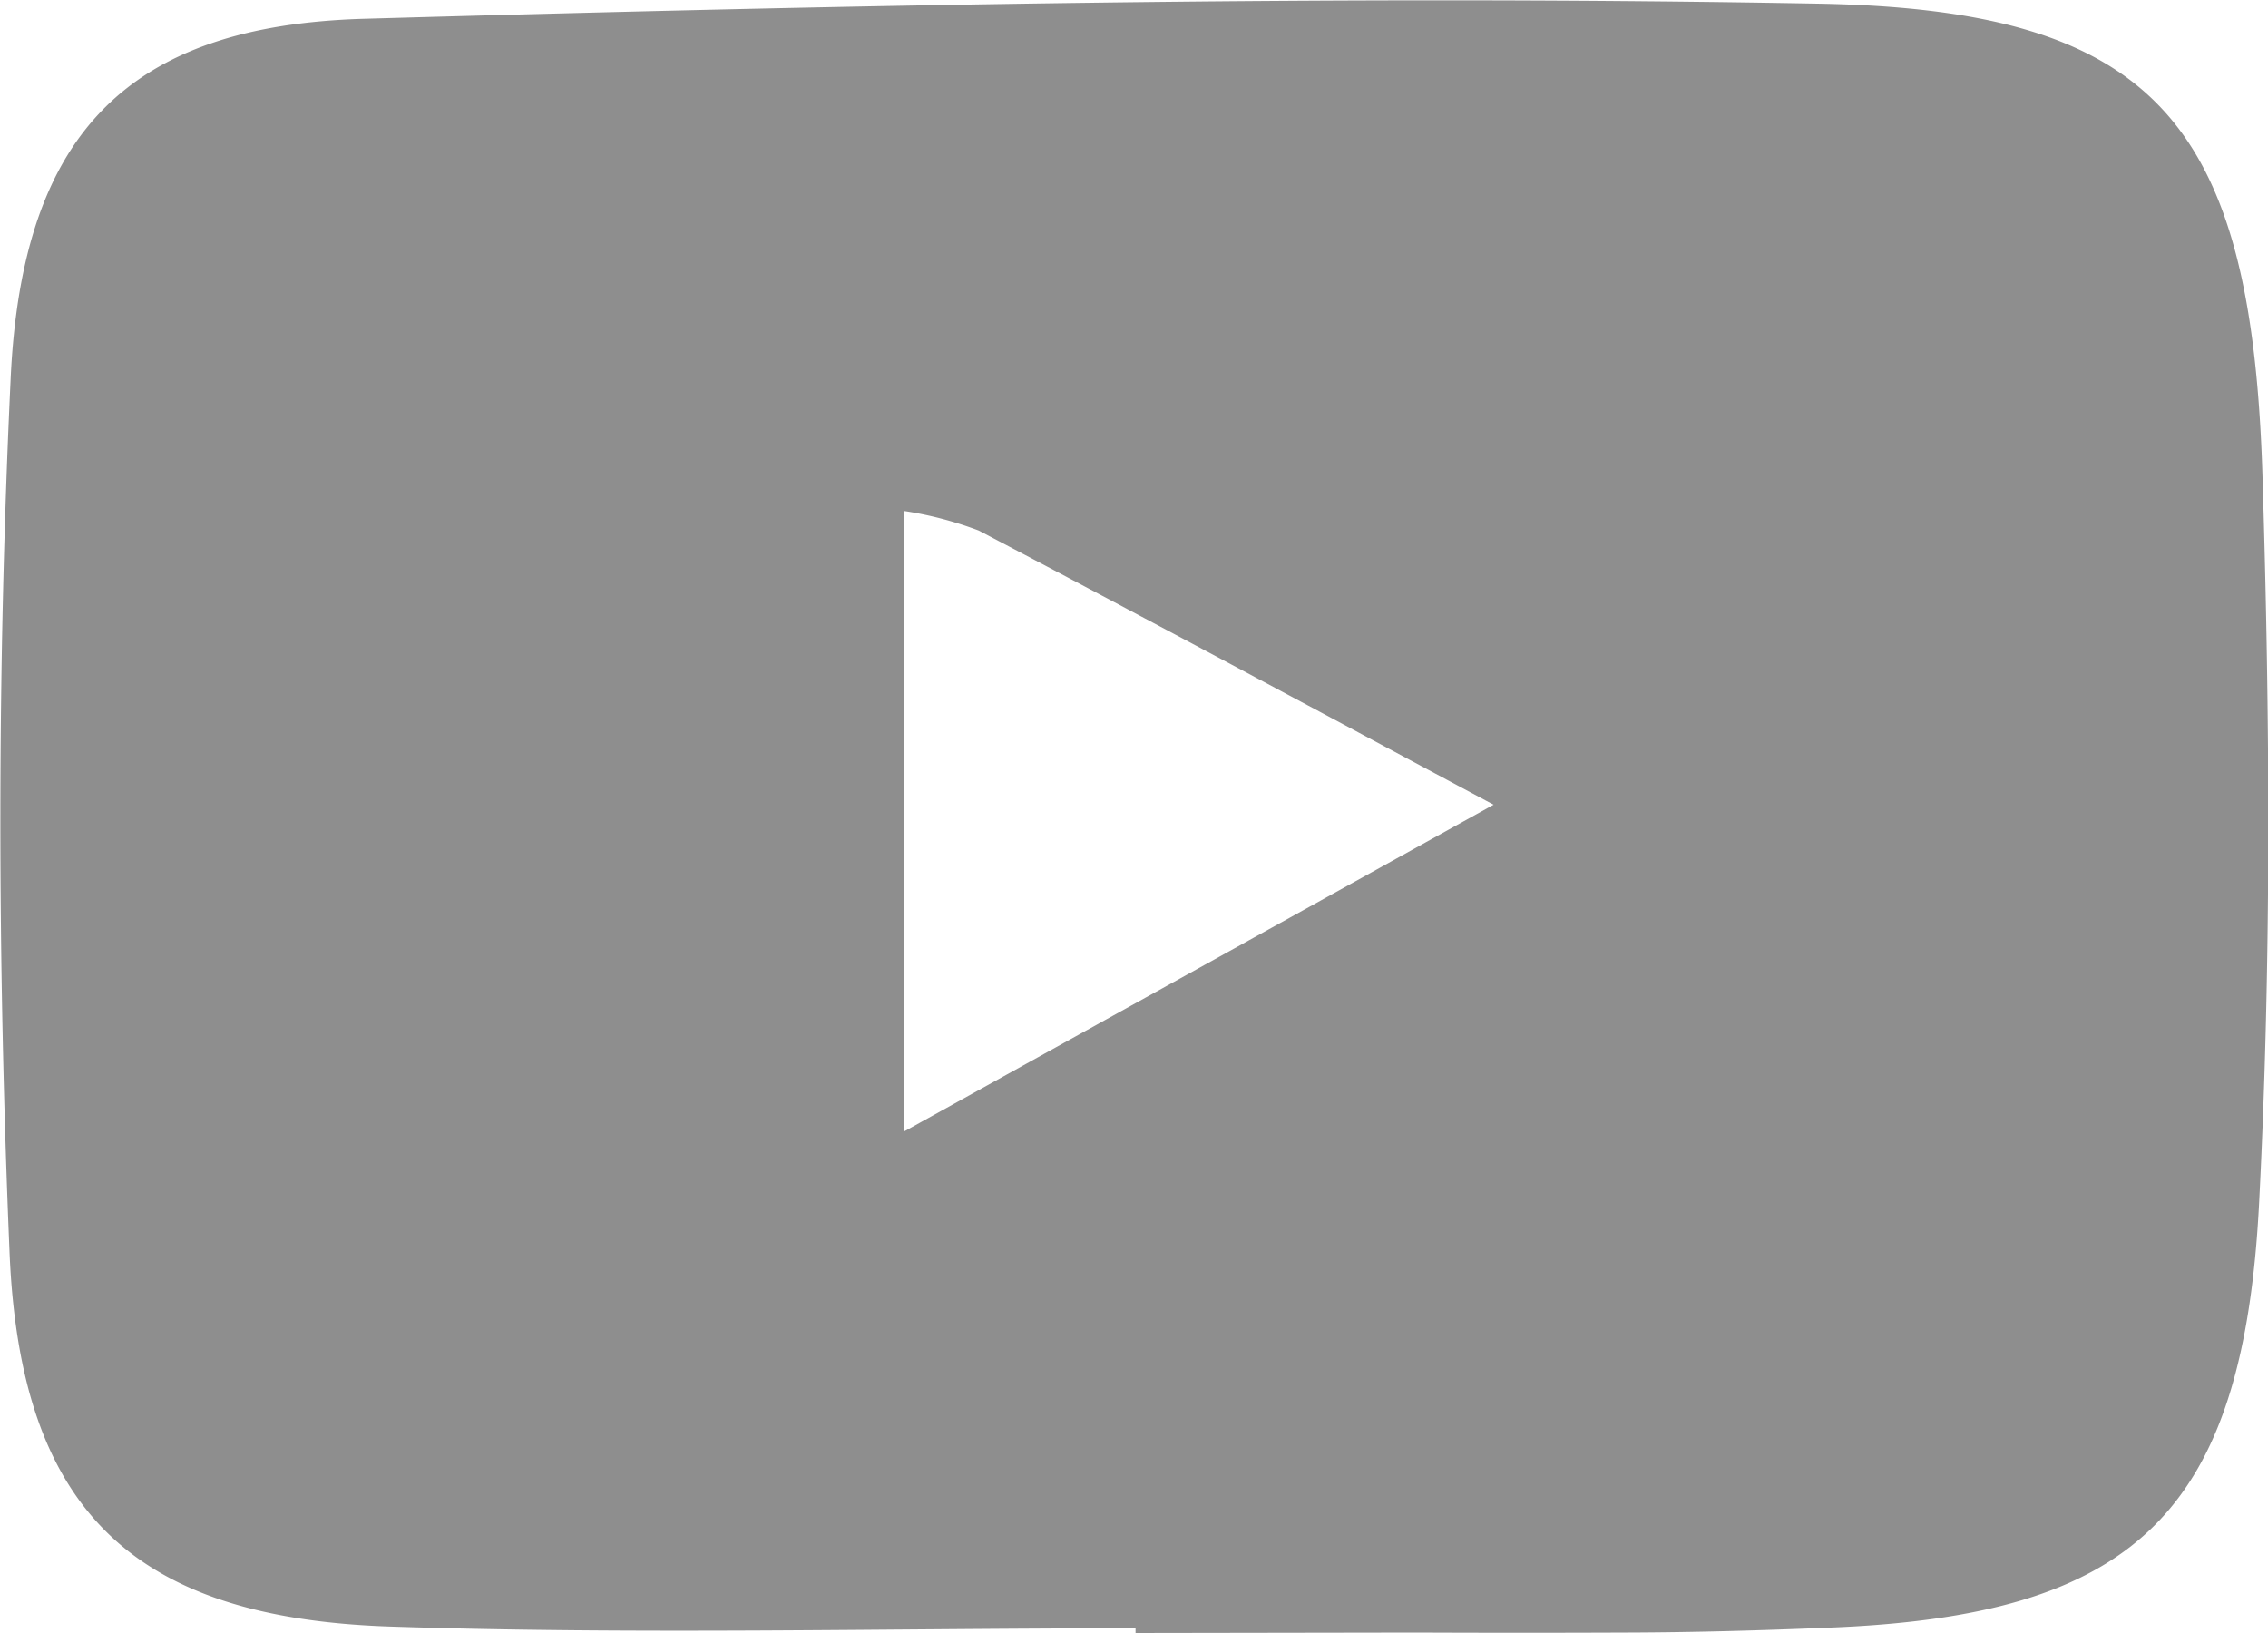 <svg xmlns="http://www.w3.org/2000/svg" width="25" height="18" viewBox="0 0 25 18">
  <g id="yticon" transform="translate(-1459 -3648)">
    <path id="Color_Overlay" data-name="Color Overlay" d="M1471.517,3666v-.052c-2.738,0-5.478.071-8.212-.019-2.828-.093-4.083-1.272-4.2-4.131-.134-3.207-.139-6.431.013-9.637.128-2.7,1.306-3.881,3.9-3.954,5.337-.152,10.678-.264,16.015-.167,3.724.067,4.784,1.308,4.906,5.195.083,2.667.1,5.345-.036,8.007-.174,3.459-1.388,4.573-4.769,4.7-.735.03-1.47.051-2.2.053q-1.158.005-2.318,0Zm-2.548-5.53c2.246-1.245,4.227-2.343,6.495-3.6-2.153-1.15-3.91-2.095-5.676-3.022a4.032,4.032,0,0,0-.819-.215Z" fill="#8e8e8e"/>
  </g>
</svg>
